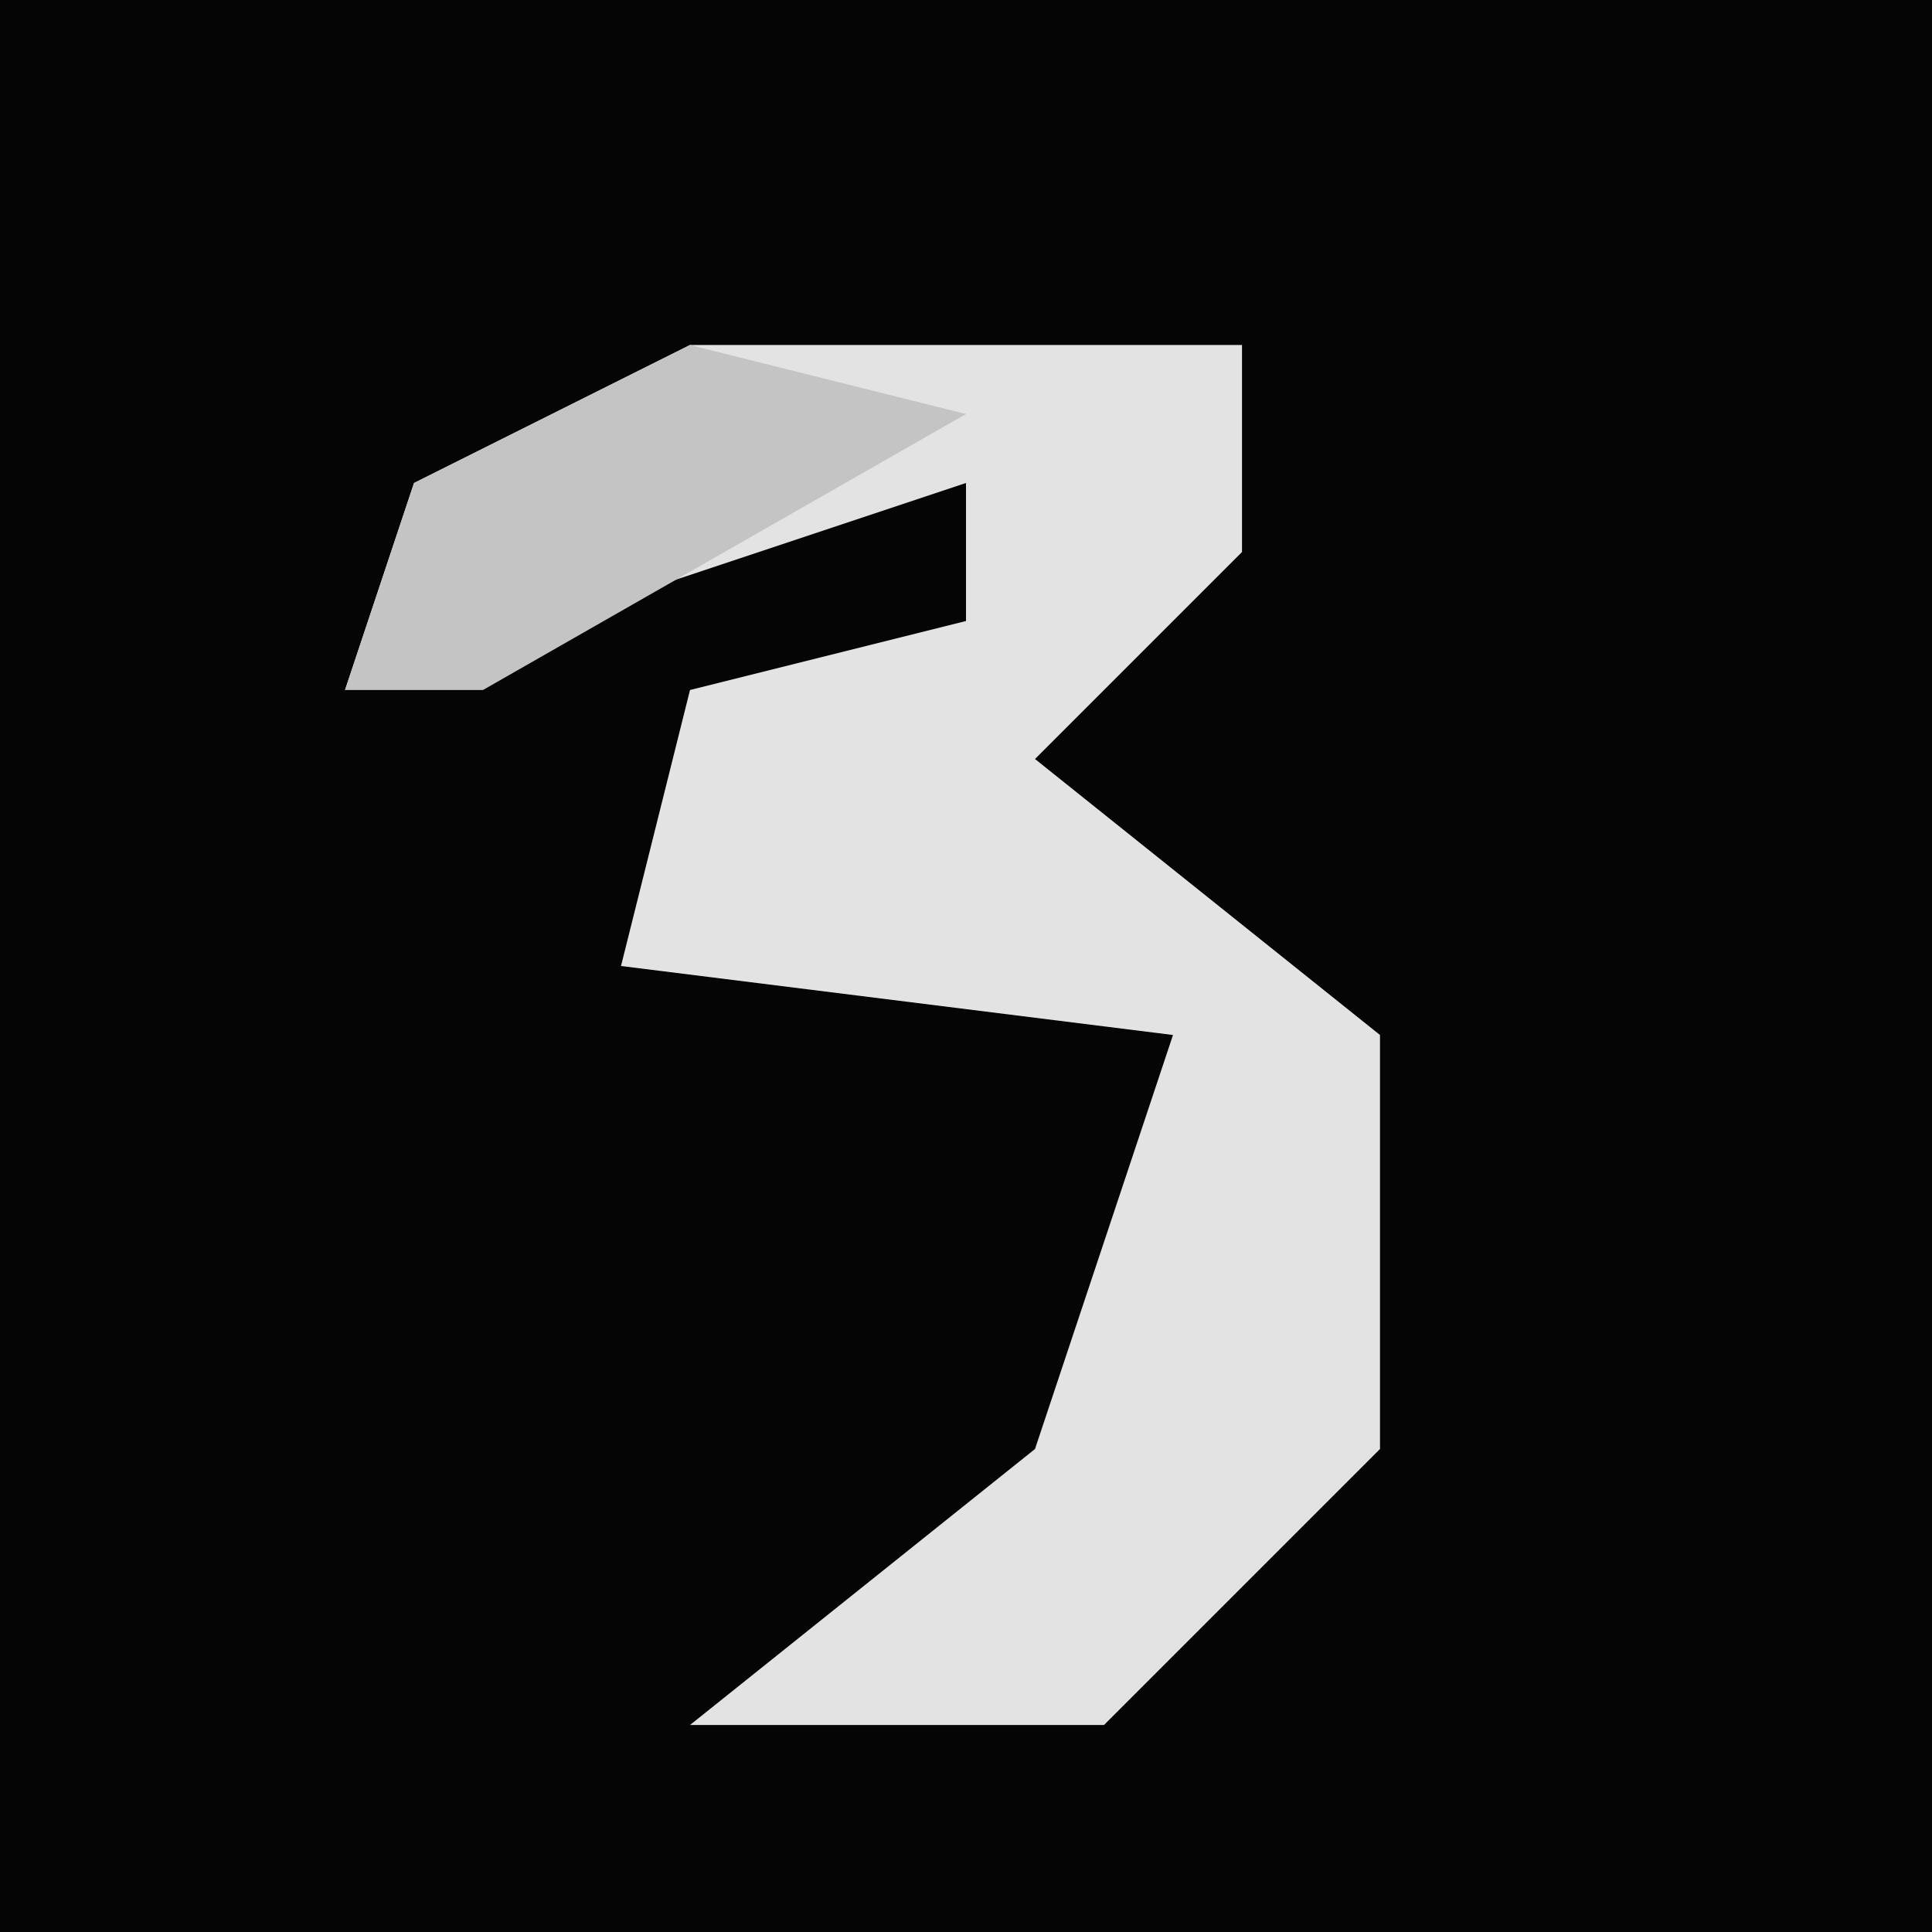 <?xml version="1.0" encoding="UTF-8"?>
<svg version="1.1" xmlns="http://www.w3.org/2000/svg" width="28" height="28">
<path d="M0,0 L28,0 L28,28 L0,28 Z " fill="#050505" transform="translate(0,0)"/>
<path d="M0,0 L8,0 L8,3 L5,6 L10,10 L10,16 L6,20 L0,20 L5,16 L7,10 L-1,9 L0,5 L4,4 L4,2 L-5,5 L-4,2 Z " fill="#E3E3E3" transform="translate(10,5)"/>
<path d="M0,0 L4,1 L-3,5 L-5,5 L-4,2 Z " fill="#C4C4C4" transform="translate(10,5)"/>
</svg>
